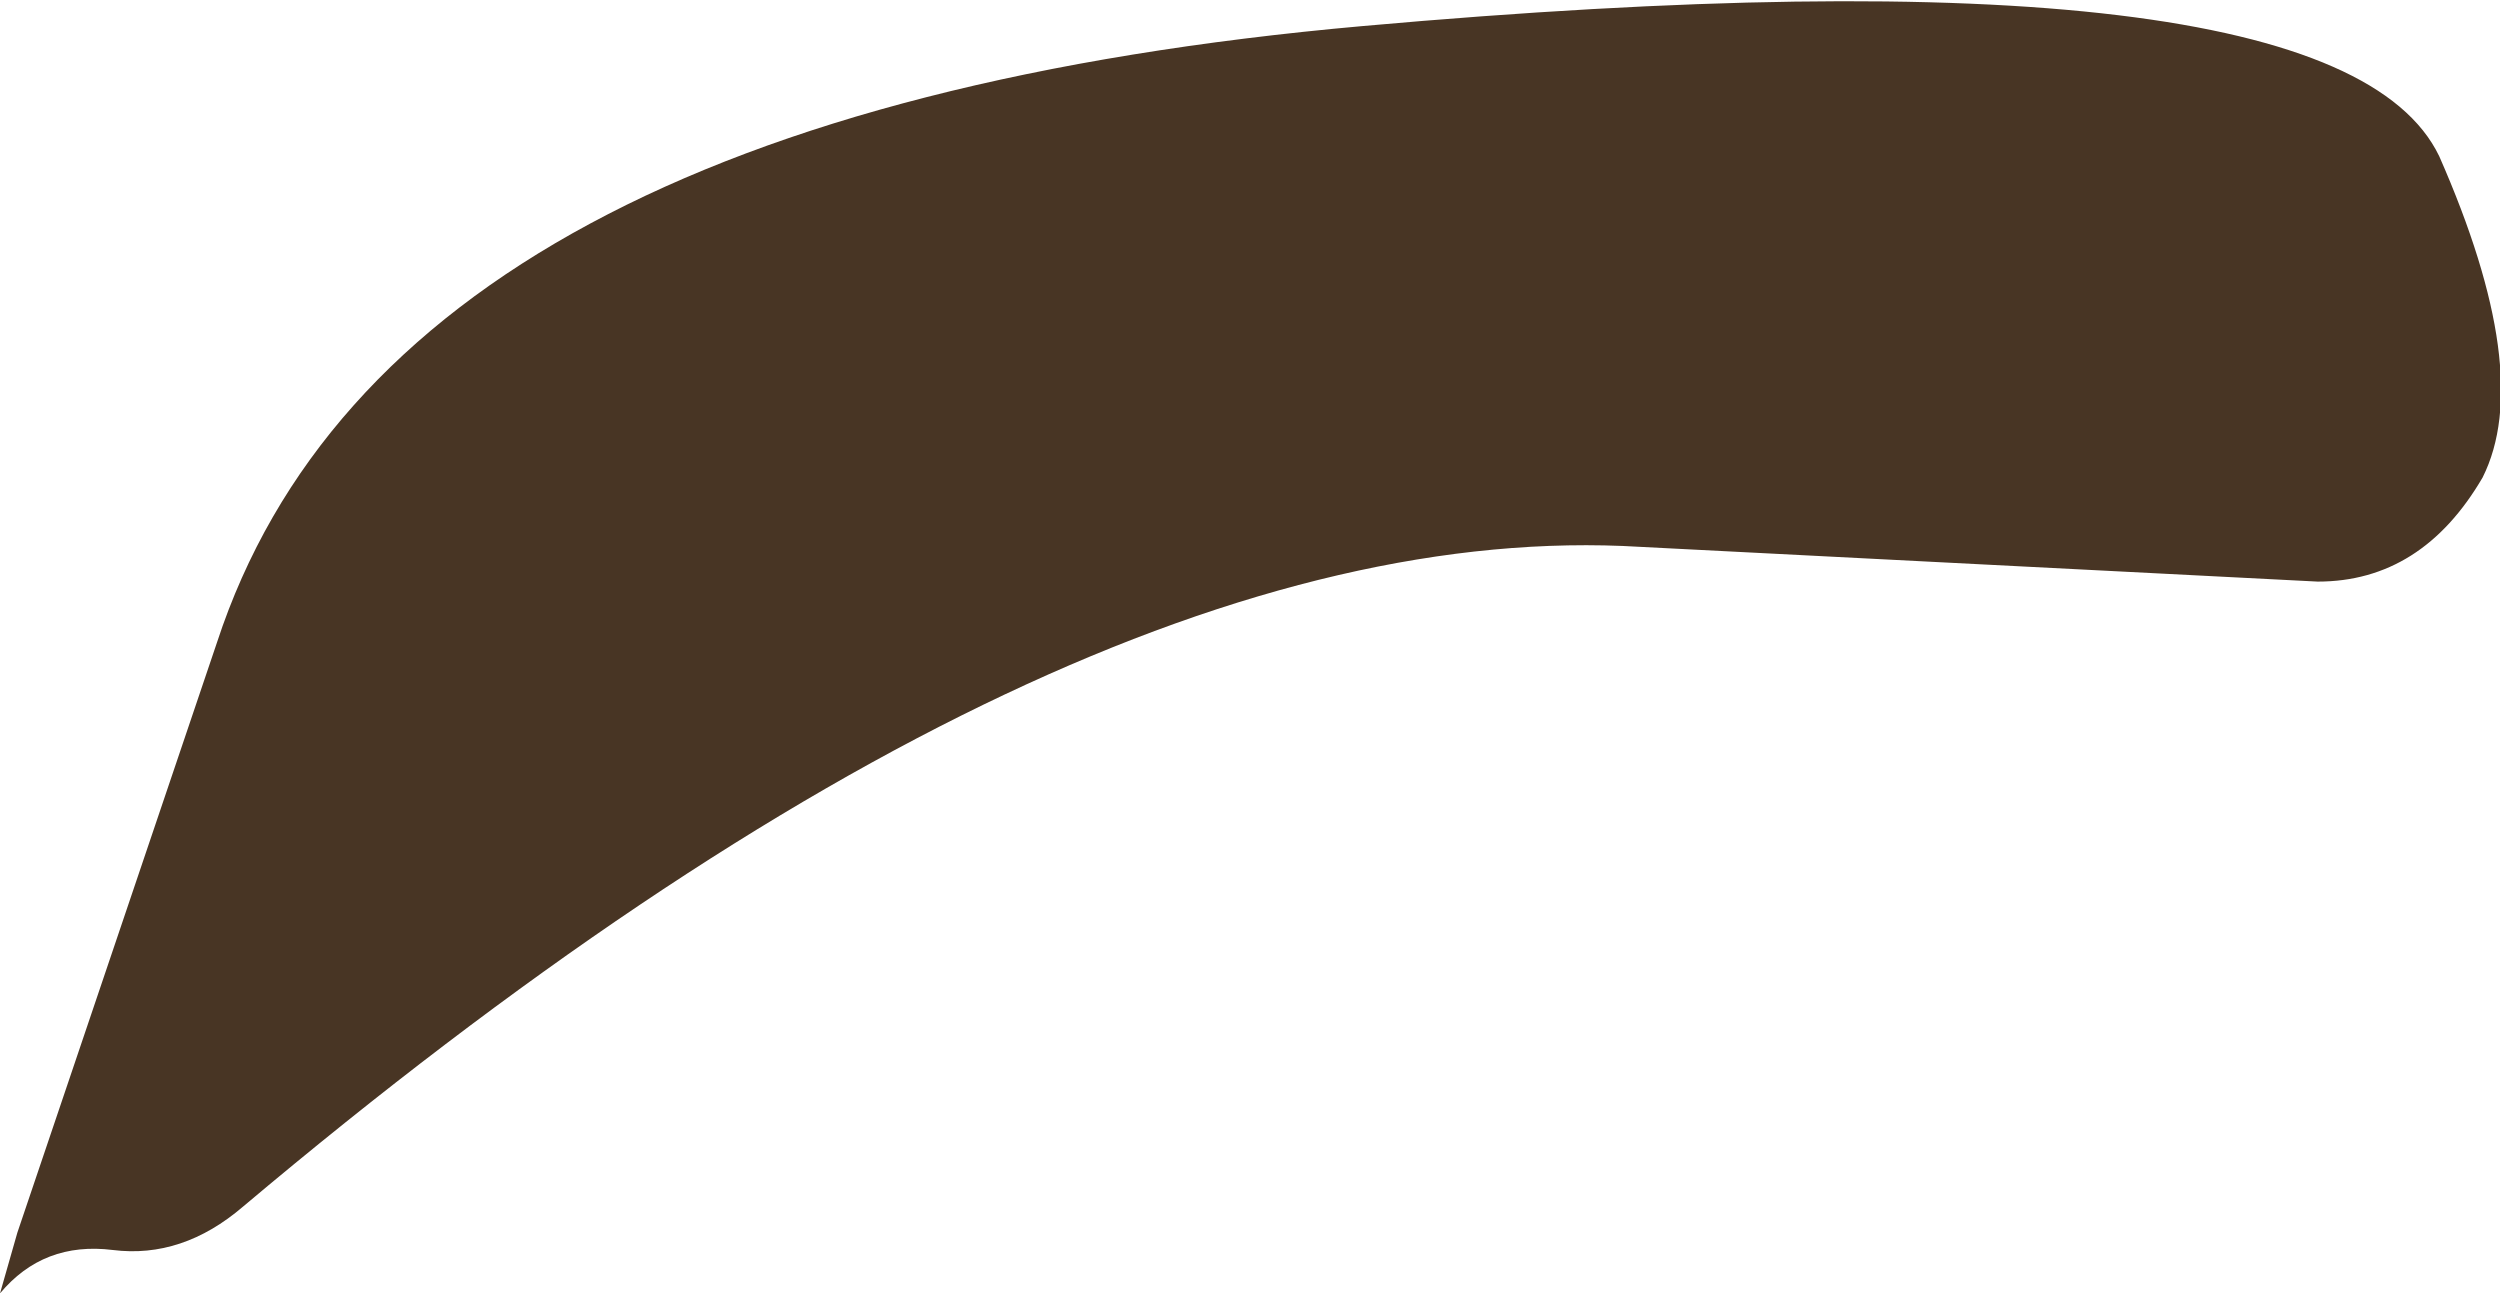 <?xml version="1.0" encoding="UTF-8" standalone="no"?>
<svg xmlns:ffdec="https://www.free-decompiler.com/flash" xmlns:xlink="http://www.w3.org/1999/xlink" ffdec:objectType="shape" height="7.45px" width="14.4px" xmlns="http://www.w3.org/2000/svg">
  <g transform="matrix(1.0, 0.0, 0.0, 1.0, 1.35, 2.1)">
    <path d="M6.5 -1.95 Q12.1 -2.45 12.7 -1.2 13.25 0.05 12.95 0.65 12.6 1.25 12.0 1.25 L8.1 1.05 Q4.8 0.85 0.05 4.85 -0.3 5.15 -0.7 5.1 -1.1 5.05 -1.35 5.35 L-1.25 5.0 -0.1 1.6 Q0.9 -1.45 6.5 -1.95" fill="#483524" fill-rule="evenodd" stroke="none"/>
  </g>
</svg>
